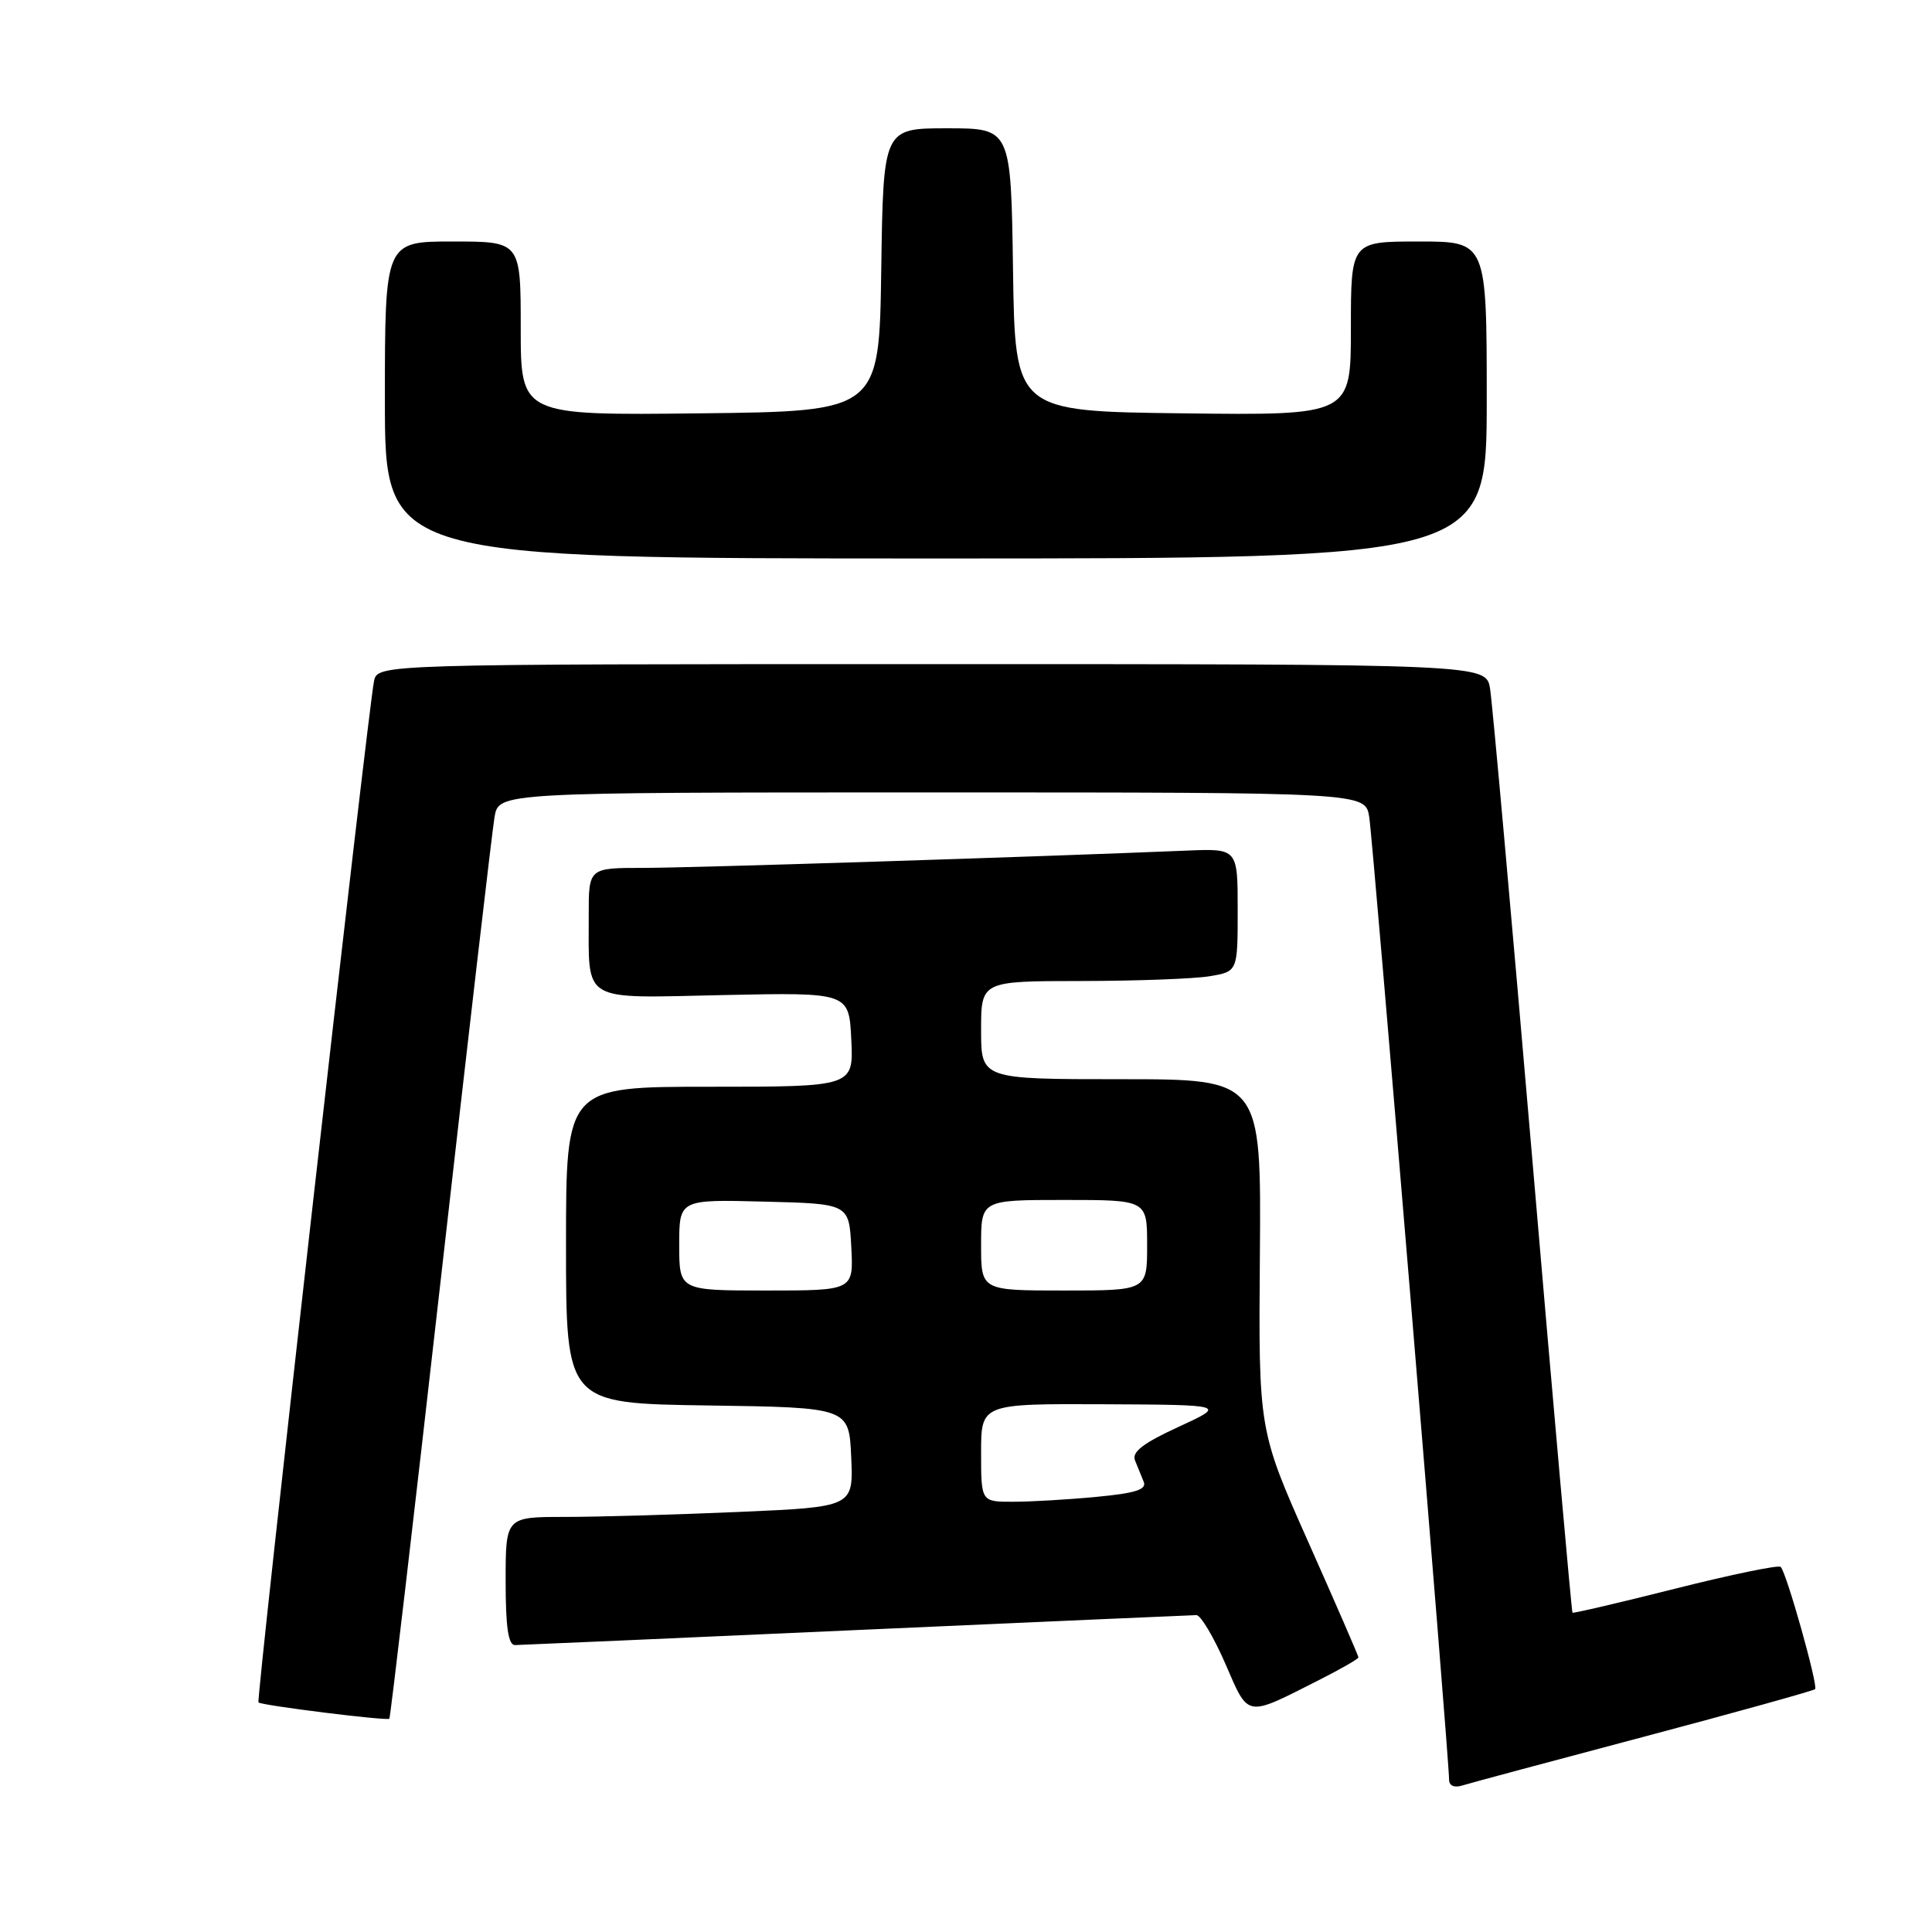 <?xml version="1.0" encoding="UTF-8" standalone="no"?>
<!DOCTYPE svg PUBLIC "-//W3C//DTD SVG 1.1//EN" "http://www.w3.org/Graphics/SVG/1.1/DTD/svg11.dtd" >
<svg xmlns="http://www.w3.org/2000/svg" xmlns:xlink="http://www.w3.org/1999/xlink" version="1.1" viewBox="0 0 256 256">
 <g >
 <path fill="currentColor"
d=" M 217.82 230.13 C 230.09 226.87 240.30 224.03 240.51 223.82 C 240.94 223.39 236.73 208.39 235.95 207.62 C 235.67 207.34 229.39 208.64 222.00 210.50 C 214.61 212.36 208.47 213.80 208.36 213.69 C 208.25 213.58 205.86 186.72 203.07 153.99 C 200.27 121.27 197.74 93.04 197.44 91.25 C 196.91 88.00 196.91 88.00 123.47 88.00 C 50.04 88.00 50.04 88.00 49.56 90.25 C 48.78 93.94 33.92 225.25 34.25 225.58 C 34.65 225.98 51.28 228.05 51.59 227.74 C 51.73 227.60 54.80 201.39 58.41 169.50 C 62.02 137.60 65.22 110.04 65.53 108.25 C 66.09 105.00 66.09 105.00 123.50 105.00 C 180.91 105.00 180.91 105.00 181.43 108.25 C 181.94 111.42 192.04 233.20 192.01 235.82 C 192.01 236.61 192.69 236.92 193.75 236.59 C 194.71 236.29 205.54 233.38 217.82 230.13 Z  M 174.94 222.53 C 177.72 221.12 180.00 219.81 180.00 219.61 C 180.00 219.42 177.02 212.56 173.38 204.38 C 166.76 189.50 166.76 189.50 166.94 166.25 C 167.12 143.00 167.12 143.00 148.56 143.00 C 130.00 143.00 130.00 143.00 130.00 136.50 C 130.00 130.00 130.00 130.00 143.25 129.99 C 150.54 129.98 158.19 129.70 160.25 129.36 C 164.00 128.74 164.00 128.74 164.00 120.59 C 164.00 112.43 164.00 112.43 157.25 112.71 C 136.73 113.56 91.49 115.00 85.25 115.00 C 78.00 115.00 78.00 115.00 78.01 121.25 C 78.04 133.01 76.76 132.26 95.89 131.85 C 112.50 131.50 112.50 131.50 112.80 137.75 C 113.10 144.00 113.10 144.00 94.05 144.00 C 75.00 144.00 75.00 144.00 75.00 164.98 C 75.00 185.96 75.00 185.96 93.75 186.23 C 112.50 186.50 112.50 186.50 112.79 193.09 C 113.08 199.68 113.08 199.68 97.88 200.34 C 89.52 200.70 79.15 201.00 74.84 201.00 C 67.00 201.00 67.00 201.00 67.00 209.50 C 67.00 215.64 67.35 218.00 68.25 217.98 C 68.94 217.97 89.30 217.08 113.50 215.99 C 137.70 214.91 157.96 214.02 158.53 214.01 C 159.09 214.00 160.82 216.90 162.36 220.44 C 165.52 227.70 164.93 227.60 174.94 222.53 Z  M 197.00 53.00 C 197.00 32.00 197.00 32.00 188.00 32.00 C 179.00 32.00 179.00 32.00 179.00 43.52 C 179.00 55.04 179.00 55.04 156.75 54.77 C 134.50 54.50 134.50 54.50 134.23 35.75 C 133.96 17.00 133.96 17.00 125.50 17.00 C 117.04 17.00 117.04 17.00 116.77 35.75 C 116.50 54.50 116.50 54.50 92.75 54.77 C 69.00 55.04 69.00 55.04 69.00 43.52 C 69.00 32.00 69.00 32.00 60.00 32.00 C 51.00 32.00 51.00 32.00 51.00 53.00 C 51.00 74.00 51.00 74.00 124.00 74.00 C 197.00 74.00 197.00 74.00 197.00 53.00 Z  M 130.00 192.50 C 130.00 186.00 130.00 186.00 146.25 186.07 C 162.50 186.15 162.50 186.15 156.14 189.08 C 151.48 191.22 149.95 192.40 150.39 193.50 C 150.73 194.33 151.25 195.61 151.55 196.35 C 151.97 197.37 150.45 197.86 145.30 198.34 C 141.56 198.70 136.59 198.99 134.25 198.99 C 130.00 199.00 130.00 199.00 130.00 192.50 Z  M 90.00 164.97 C 90.00 158.93 90.00 158.93 101.25 159.22 C 112.50 159.50 112.50 159.50 112.80 165.25 C 113.10 171.00 113.10 171.00 101.55 171.00 C 90.00 171.00 90.00 171.00 90.00 164.97 Z  M 130.00 165.00 C 130.00 159.00 130.00 159.00 141.00 159.00 C 152.00 159.00 152.00 159.00 152.00 165.00 C 152.00 171.00 152.00 171.00 141.00 171.00 C 130.00 171.00 130.00 171.00 130.00 165.00 Z "/>
</g>
</svg>